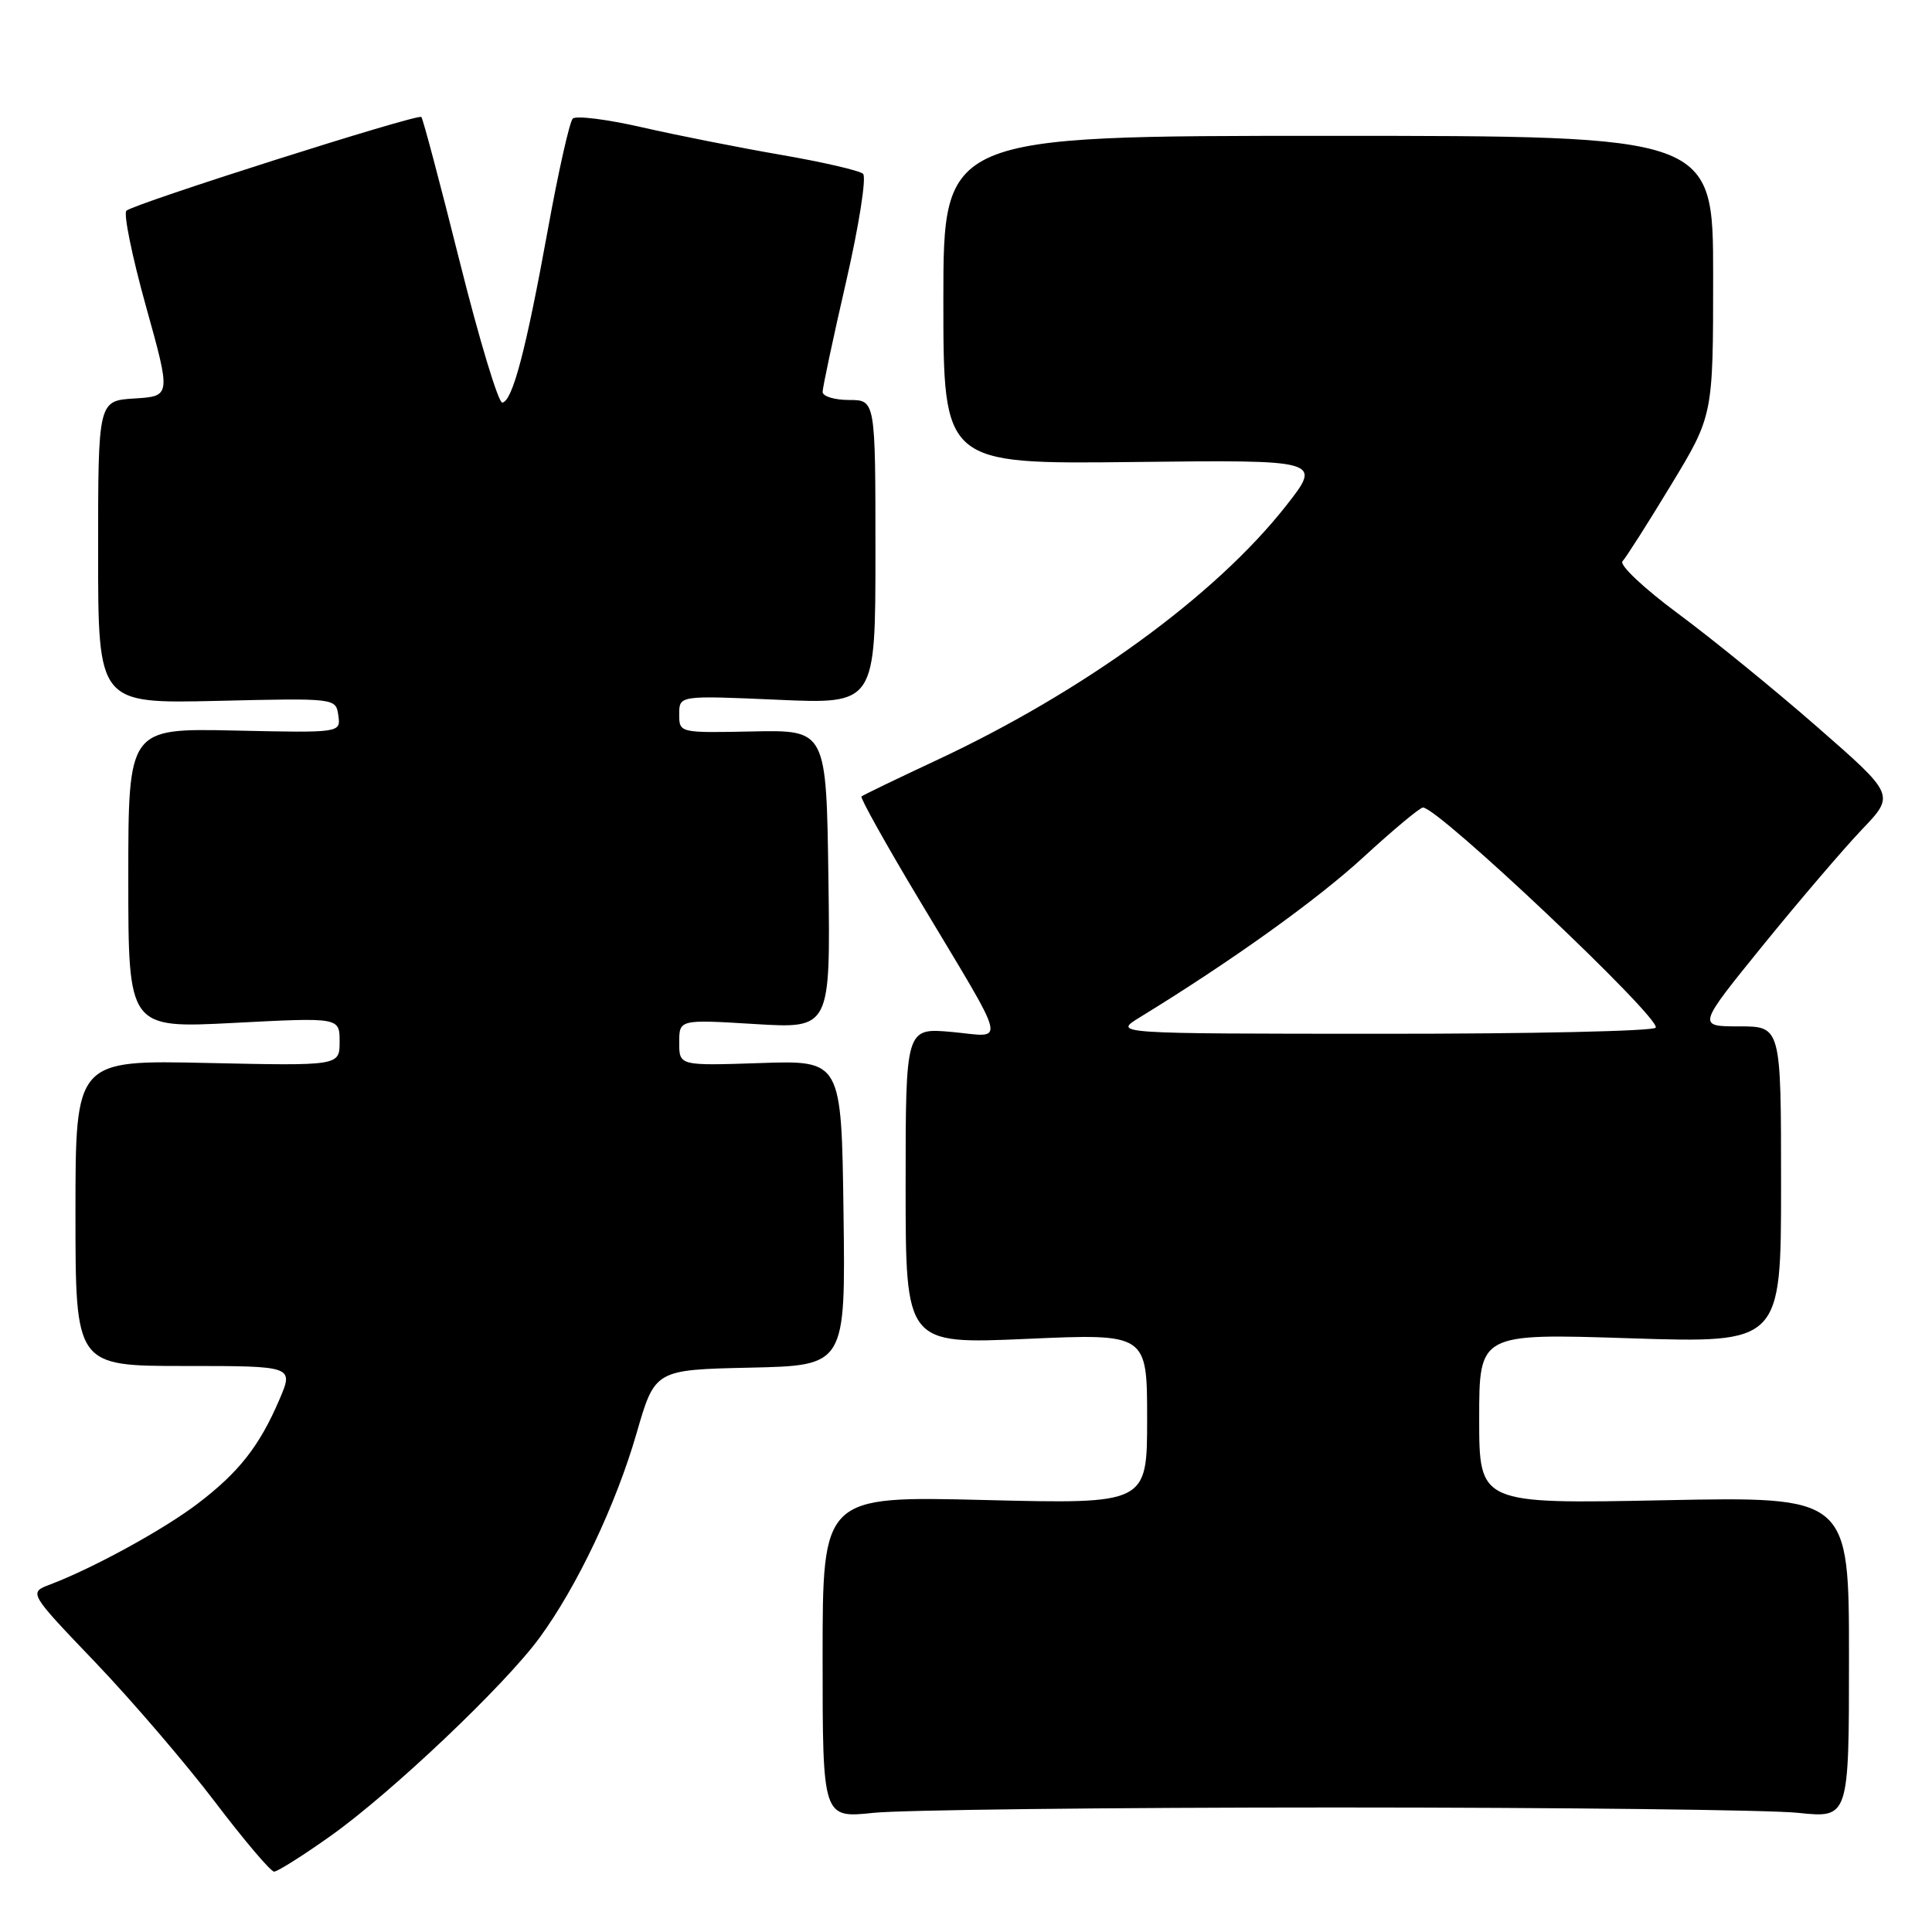 <?xml version="1.0" encoding="UTF-8" standalone="no"?>
<!DOCTYPE svg PUBLIC "-//W3C//DTD SVG 1.1//EN" "http://www.w3.org/Graphics/SVG/1.1/DTD/svg11.dtd" >
<svg xmlns="http://www.w3.org/2000/svg" xmlns:xlink="http://www.w3.org/1999/xlink" version="1.1" viewBox="0 0 256 256">
 <g >
 <path fill="currentColor"
d=" M 43.82 243.26 C 51.85 237.56 66.85 223.34 71.47 217.04 C 76.45 210.26 81.62 199.36 84.35 189.91 C 86.78 181.50 86.78 181.50 99.41 181.22 C 112.04 180.94 112.04 180.94 111.77 160.72 C 111.50 140.50 111.50 140.50 100.75 140.86 C 90.00 141.22 90.00 141.22 90.00 138.15 C 90.00 135.08 90.00 135.08 100.02 135.69 C 110.04 136.30 110.04 136.30 109.77 116.51 C 109.50 96.72 109.50 96.72 99.75 96.92 C 90.00 97.12 90.00 97.12 90.00 94.63 C 90.00 92.15 90.00 92.15 103.00 92.72 C 116.00 93.30 116.00 93.30 116.00 73.15 C 116.00 53.00 116.00 53.00 112.50 53.00 C 110.58 53.00 109.00 52.52 109.00 51.93 C 109.00 51.35 110.40 44.78 112.11 37.34 C 113.82 29.90 114.83 23.46 114.36 23.03 C 113.89 22.60 109.00 21.47 103.50 20.52 C 98.00 19.57 89.71 17.93 85.08 16.87 C 80.45 15.81 76.31 15.29 75.89 15.72 C 75.47 16.15 73.97 22.80 72.58 30.50 C 69.69 46.40 67.92 53.13 66.56 53.35 C 66.05 53.43 63.51 45.03 60.92 34.69 C 58.33 24.34 56.04 15.70 55.83 15.50 C 55.36 15.03 17.80 26.97 16.75 27.92 C 16.34 28.29 17.50 33.97 19.33 40.55 C 22.66 52.50 22.66 52.50 17.83 52.80 C 13.00 53.10 13.00 53.10 13.00 73.17 C 13.00 93.23 13.00 93.23 28.75 92.87 C 44.50 92.50 44.50 92.50 44.83 94.80 C 45.15 97.11 45.15 97.11 31.07 96.80 C 17.00 96.50 17.00 96.50 17.00 116.38 C 17.00 136.26 17.00 136.26 31.00 135.54 C 45.00 134.81 45.00 134.81 45.00 138.02 C 45.00 141.23 45.00 141.23 27.50 140.85 C 10.00 140.46 10.00 140.46 10.00 160.73 C 10.00 181.00 10.00 181.00 24.46 181.00 C 38.93 181.00 38.93 181.00 37.01 185.48 C 34.37 191.64 31.64 195.10 26.17 199.26 C 21.61 202.72 12.36 207.78 6.65 209.95 C 3.79 211.03 3.79 211.03 12.65 220.29 C 17.52 225.39 24.65 233.71 28.50 238.78 C 32.35 243.85 35.87 248.00 36.32 248.00 C 36.77 248.00 40.15 245.87 43.82 243.26 Z  M 177.00 239.50 C 206.98 239.50 234.54 239.82 238.25 240.21 C 245.00 240.92 245.00 240.92 245.00 219.61 C 245.00 198.30 245.00 198.30 220.50 198.79 C 196.00 199.28 196.00 199.28 196.00 187.98 C 196.00 176.68 196.00 176.68 216.00 177.33 C 236.00 177.97 236.00 177.97 236.00 156.99 C 236.00 136.00 236.00 136.00 230.44 136.00 C 224.89 136.00 224.89 136.00 233.61 125.25 C 238.41 119.34 244.31 112.44 246.72 109.91 C 251.10 105.33 251.10 105.33 240.80 96.33 C 235.14 91.38 226.82 84.61 222.33 81.29 C 217.82 77.95 214.53 74.85 214.99 74.37 C 215.45 73.89 218.34 69.35 221.41 64.28 C 227.00 55.06 227.00 55.06 227.00 36.53 C 227.00 18.00 227.00 18.00 176.00 18.00 C 125.00 18.00 125.00 18.00 125.00 39.75 C 125.00 61.50 125.00 61.50 150.09 61.22 C 175.19 60.93 175.19 60.93 170.40 67.03 C 161.05 78.92 143.55 91.66 124.00 100.78 C 118.78 103.22 114.34 105.36 114.15 105.54 C 113.96 105.72 117.38 111.86 121.77 119.18 C 133.81 139.29 133.34 137.40 126.12 136.74 C 120.00 136.19 120.00 136.19 120.00 157.15 C 120.00 178.11 120.00 178.11 136.00 177.41 C 152.00 176.70 152.00 176.70 152.00 188.00 C 152.00 199.29 152.00 199.29 130.50 198.76 C 109.00 198.23 109.00 198.23 109.00 219.58 C 109.00 240.92 109.00 240.92 115.75 240.21 C 119.46 239.82 147.02 239.50 177.00 239.50 Z  M 151.00 134.82 C 163.14 127.38 174.46 119.28 180.66 113.58 C 184.60 109.96 188.15 107.00 188.55 107.00 C 190.59 107.00 220.15 134.96 219.39 136.17 C 219.11 136.63 202.82 136.99 183.19 136.98 C 147.50 136.97 147.50 136.97 151.00 134.82 Z "/>
</g>
</svg>